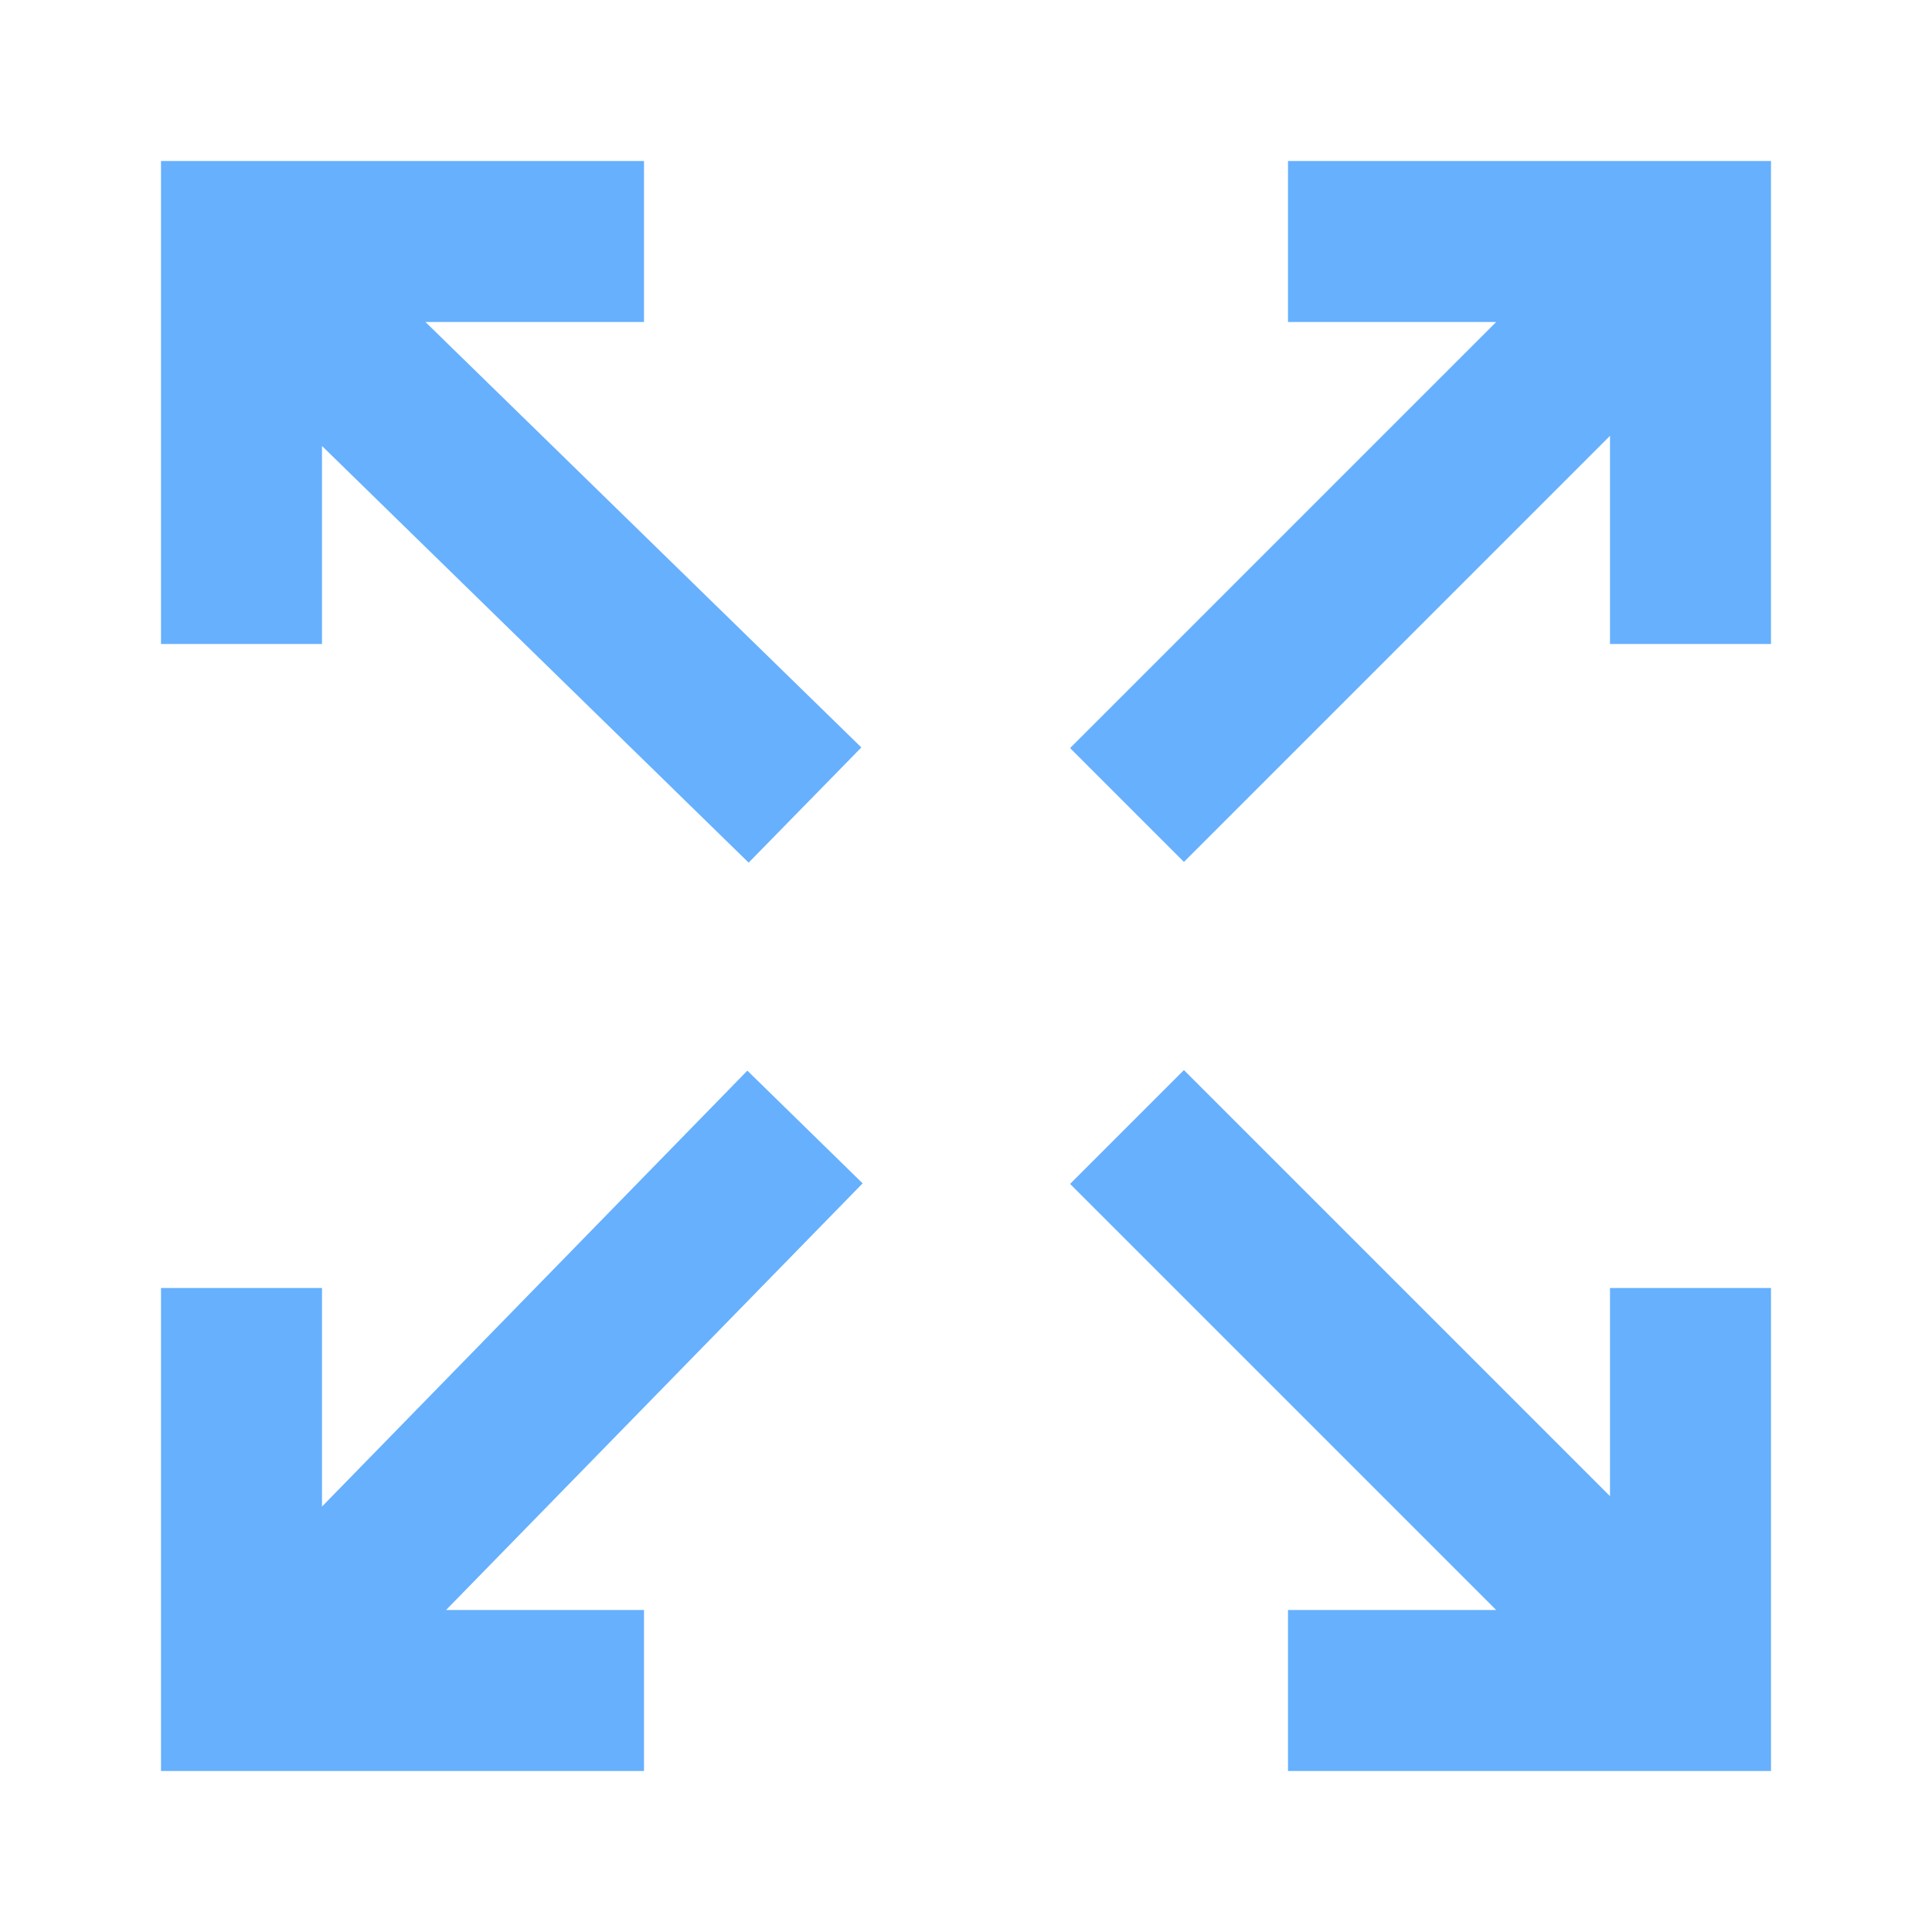 <?xml version="1.0" encoding="utf-8"?>
<!-- Generator: Adobe Illustrator 16.0.0, SVG Export Plug-In . SVG Version: 6.00 Build 0)  -->
<!DOCTYPE svg PUBLIC "-//W3C//DTD SVG 1.1//EN" "http://www.w3.org/Graphics/SVG/1.1/DTD/svg11.dtd">
<svg version="1.1" id="Layer_1" xmlns="http://www.w3.org/2000/svg" xmlns:xlink="http://www.w3.org/1999/xlink" x="0px" y="0px"
	 width="24px" height="24px" viewBox="0 0 24 24" enable-background="new 0 0 24 24" xml:space="preserve">
<g id="ic-expand" opacity="0.6">
	<g id="Group_8821">
		<path id="Path_18875" fill="#007BFE" d="M4,5.54l5.3,5.176l1.4-1.431L5.285,4H8V2H2v6h2V5.54z"/>
		<path id="Path_18876" fill="#007BFE" d="M20,18.586l-5.293-5.293l-1.414,1.414L18.586,20H16v2h6v-6h-2V18.586z"/>
		<path id="Path_18877" fill="#007BFE" d="M9.284,13.3L4,18.715V16H2v6h6v-2H5.541l5.175-5.3L9.284,13.3z"/>
		<path id="Path_18878" fill="#007BFE" d="M16,2v2h2.586l-5.293,5.293l1.414,1.414L20,5.414V8h2V2H16z"/>
	</g>
	<path id="Rectangle_4404" fill="none" d="M0,0h24v24H0V0z"/>
</g>
</svg>
